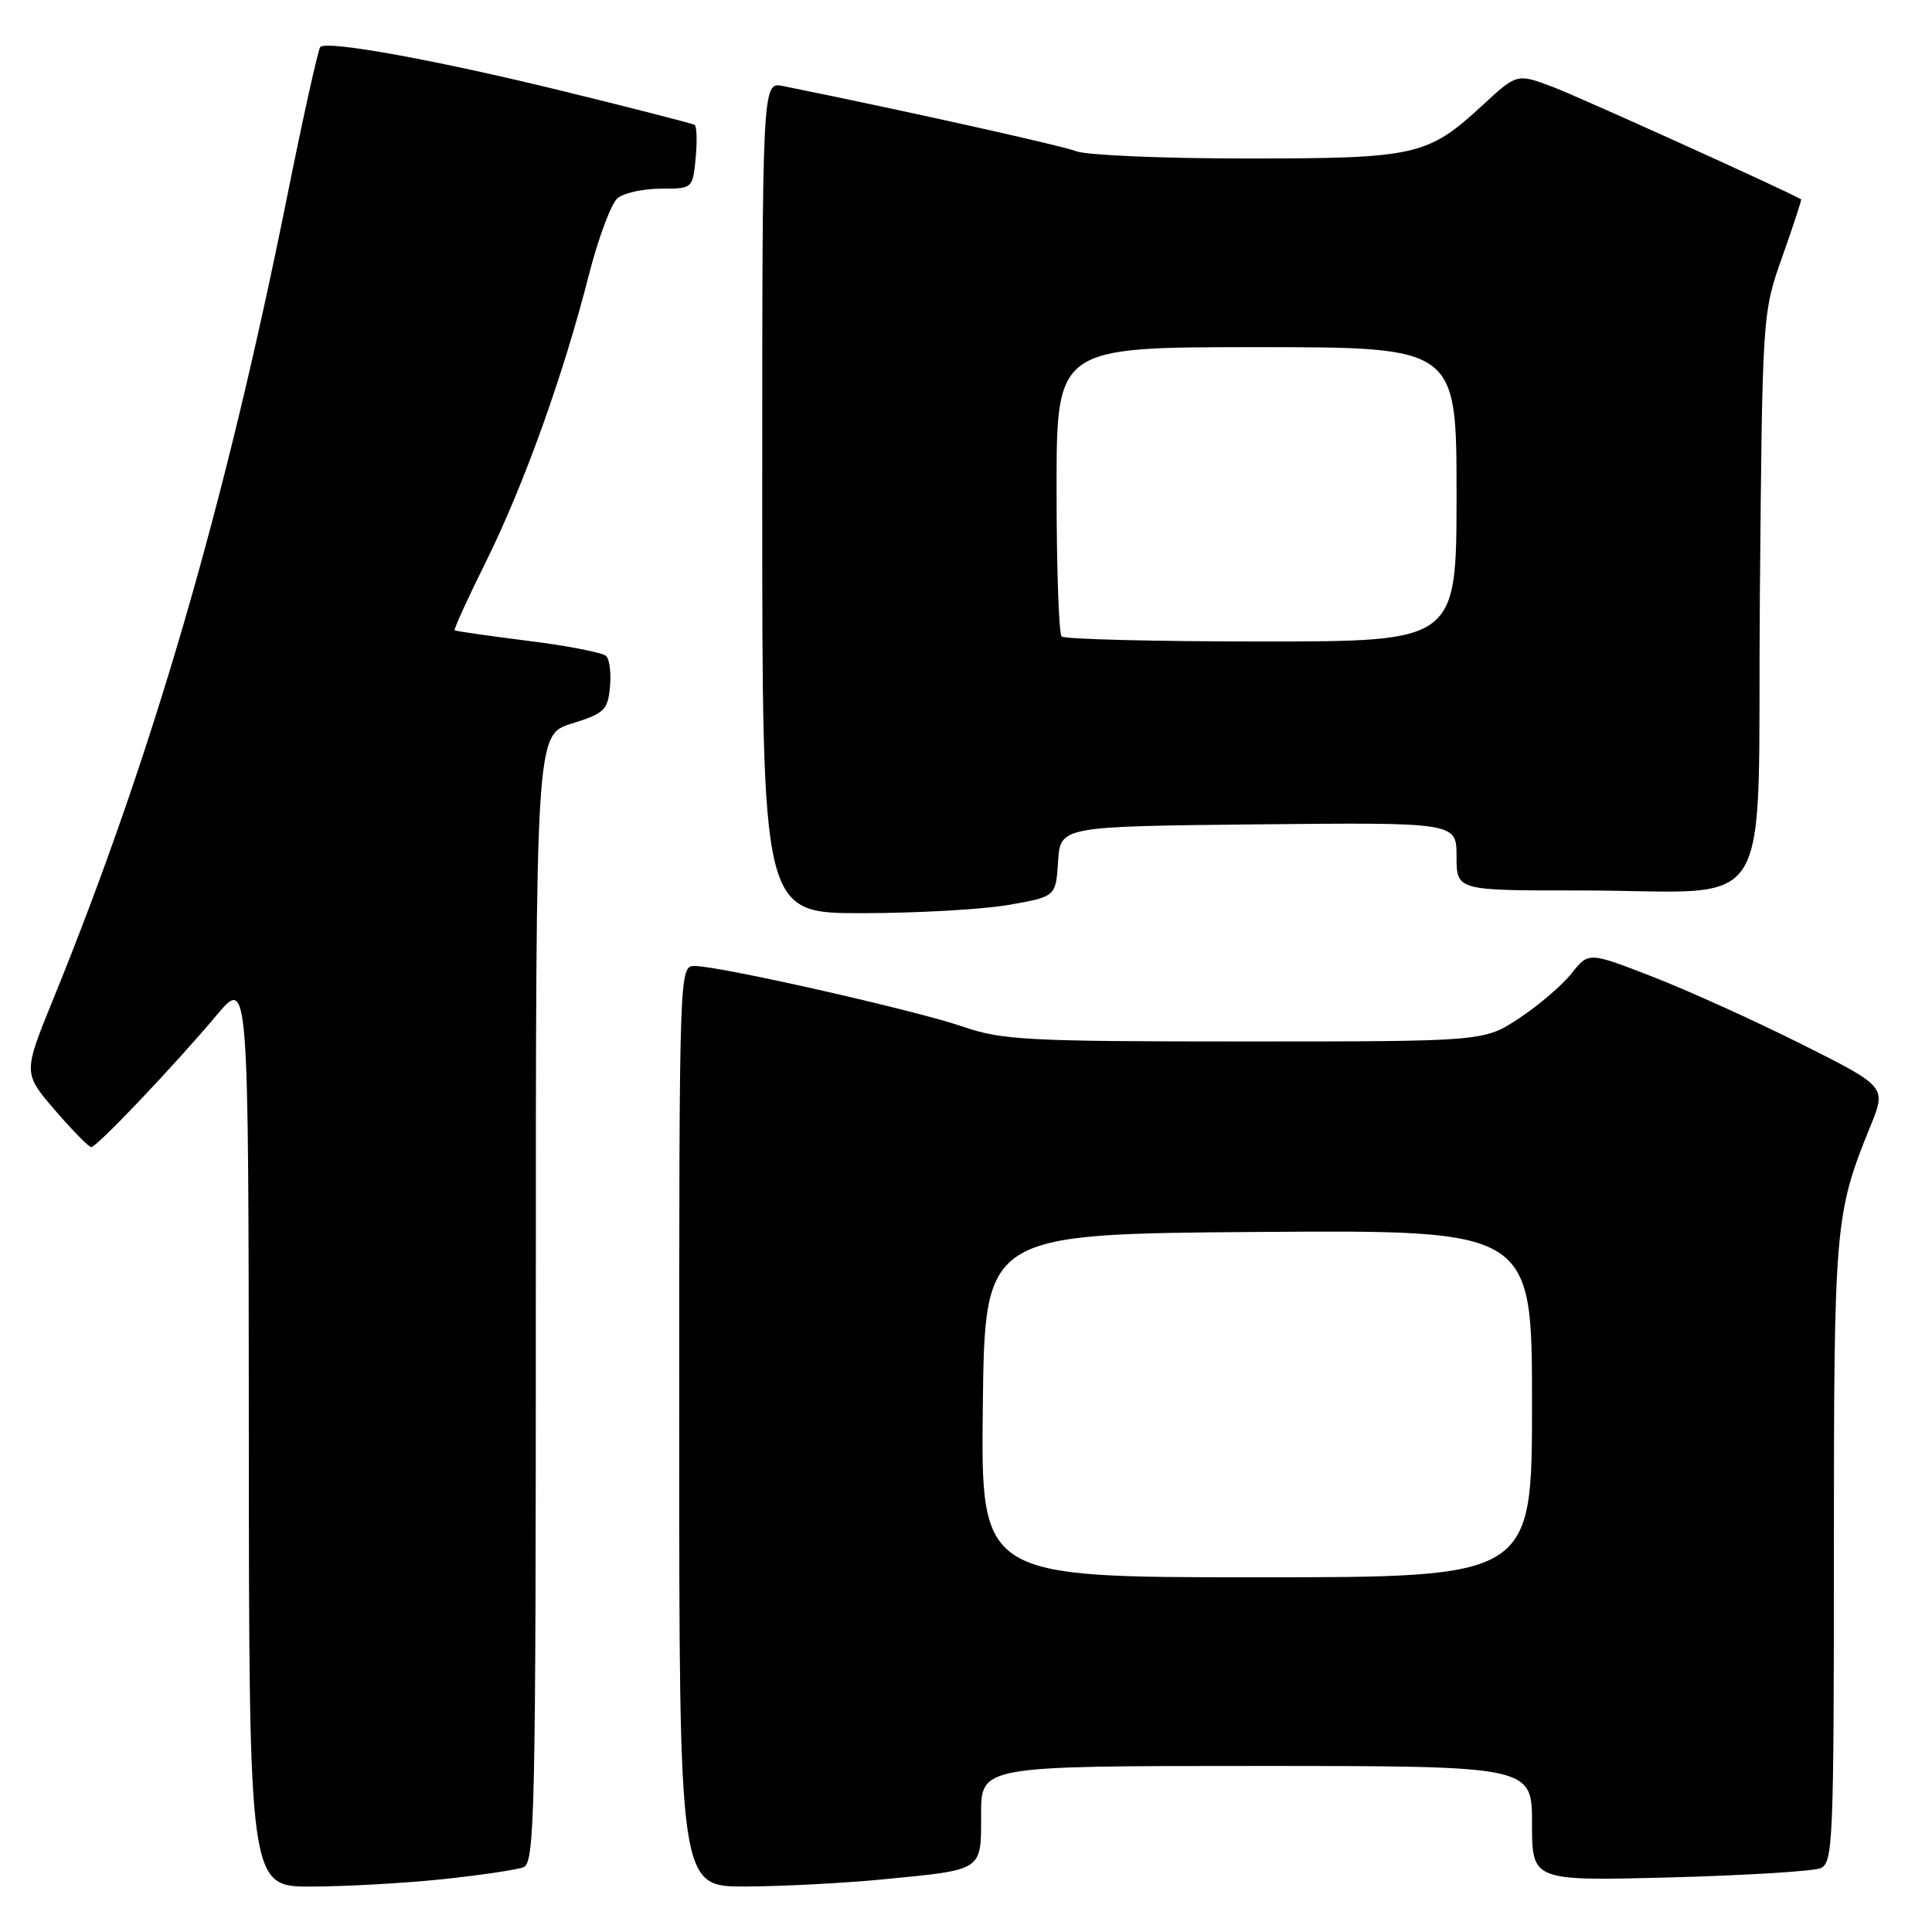 <?xml version="1.0" encoding="UTF-8" standalone="no"?>
<!DOCTYPE svg PUBLIC "-//W3C//DTD SVG 1.1//EN" "http://www.w3.org/Graphics/SVG/1.1/DTD/svg11.dtd" >
<svg xmlns="http://www.w3.org/2000/svg" xmlns:xlink="http://www.w3.org/1999/xlink" version="1.1" viewBox="0 0 256 256">
 <g >
 <path fill="currentColor"
d=" M 58.61 249.01 C 63.62 248.48 68.46 247.76 69.36 247.42 C 70.86 246.84 71.00 240.42 71.00 172.07 C 71.00 97.35 71.00 97.35 75.75 95.88 C 80.05 94.55 80.53 94.10 80.82 91.08 C 81.00 89.25 80.78 87.38 80.32 86.93 C 79.87 86.48 75.22 85.57 70.00 84.92 C 64.78 84.26 60.38 83.63 60.24 83.52 C 60.10 83.41 61.97 79.30 64.40 74.41 C 69.40 64.31 74.64 49.74 78.01 36.50 C 79.27 31.55 81.00 26.94 81.84 26.25 C 82.69 25.56 85.27 25.00 87.59 25.00 C 91.77 25.00 91.79 24.98 92.18 20.93 C 92.39 18.68 92.33 16.71 92.03 16.54 C 91.74 16.37 84.08 14.40 75.00 12.17 C 58.07 8.01 43.35 5.32 42.44 6.23 C 42.16 6.51 40.15 15.57 37.98 26.37 C 29.74 67.30 20.12 100.29 7.07 132.35 C 3.06 142.19 3.06 142.19 7.28 147.10 C 9.60 149.79 11.77 152.00 12.09 152.00 C 12.83 152.00 23.07 141.22 28.72 134.50 C 32.93 129.50 32.93 129.50 32.97 189.75 C 33.00 250.00 33.00 250.00 41.25 249.98 C 45.79 249.97 53.60 249.53 58.61 249.01 Z  M 117.05 249.02 C 130.39 247.72 130.00 247.98 130.00 240.39 C 130.00 234.00 130.00 234.00 166.50 234.00 C 203.00 234.00 203.00 234.00 203.00 241.62 C 203.00 249.24 203.00 249.24 221.25 248.77 C 231.29 248.50 240.29 247.95 241.25 247.54 C 242.88 246.84 243.00 243.87 243.00 205.61 C 243.00 162.26 243.12 160.84 247.83 149.25 C 249.97 144.00 249.97 144.00 238.74 138.37 C 232.56 135.27 223.68 131.25 219.00 129.43 C 210.50 126.13 210.50 126.13 208.25 128.97 C 207.02 130.53 203.90 133.20 201.33 134.90 C 196.66 138.00 196.66 138.00 164.99 138.00 C 136.16 138.00 132.80 137.82 127.63 136.05 C 121.35 133.88 95.34 128.00 92.07 128.00 C 90.00 128.00 90.00 128.00 90.00 189.00 C 90.00 250.00 90.00 250.00 98.75 249.97 C 103.56 249.96 111.80 249.53 117.05 249.02 Z  M 133.62 119.91 C 139.90 118.81 139.90 118.81 140.20 114.16 C 140.50 109.50 140.50 109.50 166.75 109.23 C 193.00 108.97 193.00 108.97 193.00 113.48 C 193.00 118.00 193.00 118.00 209.25 117.99 C 235.82 117.97 232.82 122.84 233.19 79.13 C 233.52 41.50 233.52 41.50 236.17 34.00 C 237.63 29.88 238.75 26.46 238.66 26.41 C 236.47 25.16 209.14 12.80 205.76 11.52 C 201.01 9.73 201.01 9.73 196.45 13.94 C 189.15 20.67 187.67 21.00 165.10 21.00 C 154.12 21.00 143.99 20.57 142.61 20.04 C 140.59 19.27 119.55 14.59 103.75 11.40 C 101.00 10.84 101.00 10.84 101.00 65.92 C 101.00 121.00 101.00 121.00 114.17 121.00 C 121.41 121.00 130.16 120.51 133.62 119.91 Z  M 130.23 186.25 C 130.50 163.50 130.50 163.50 166.75 163.24 C 203.00 162.98 203.00 162.98 203.00 185.99 C 203.00 209.00 203.00 209.00 166.48 209.00 C 129.96 209.00 129.96 209.00 130.23 186.25 Z  M 140.67 84.33 C 140.30 83.97 140.00 75.19 140.00 64.83 C 140.00 46.00 140.00 46.00 166.50 46.00 C 193.00 46.00 193.00 46.00 193.00 65.50 C 193.00 85.00 193.00 85.00 167.17 85.00 C 152.96 85.00 141.03 84.70 140.67 84.33 Z "/>
</g>
</svg>